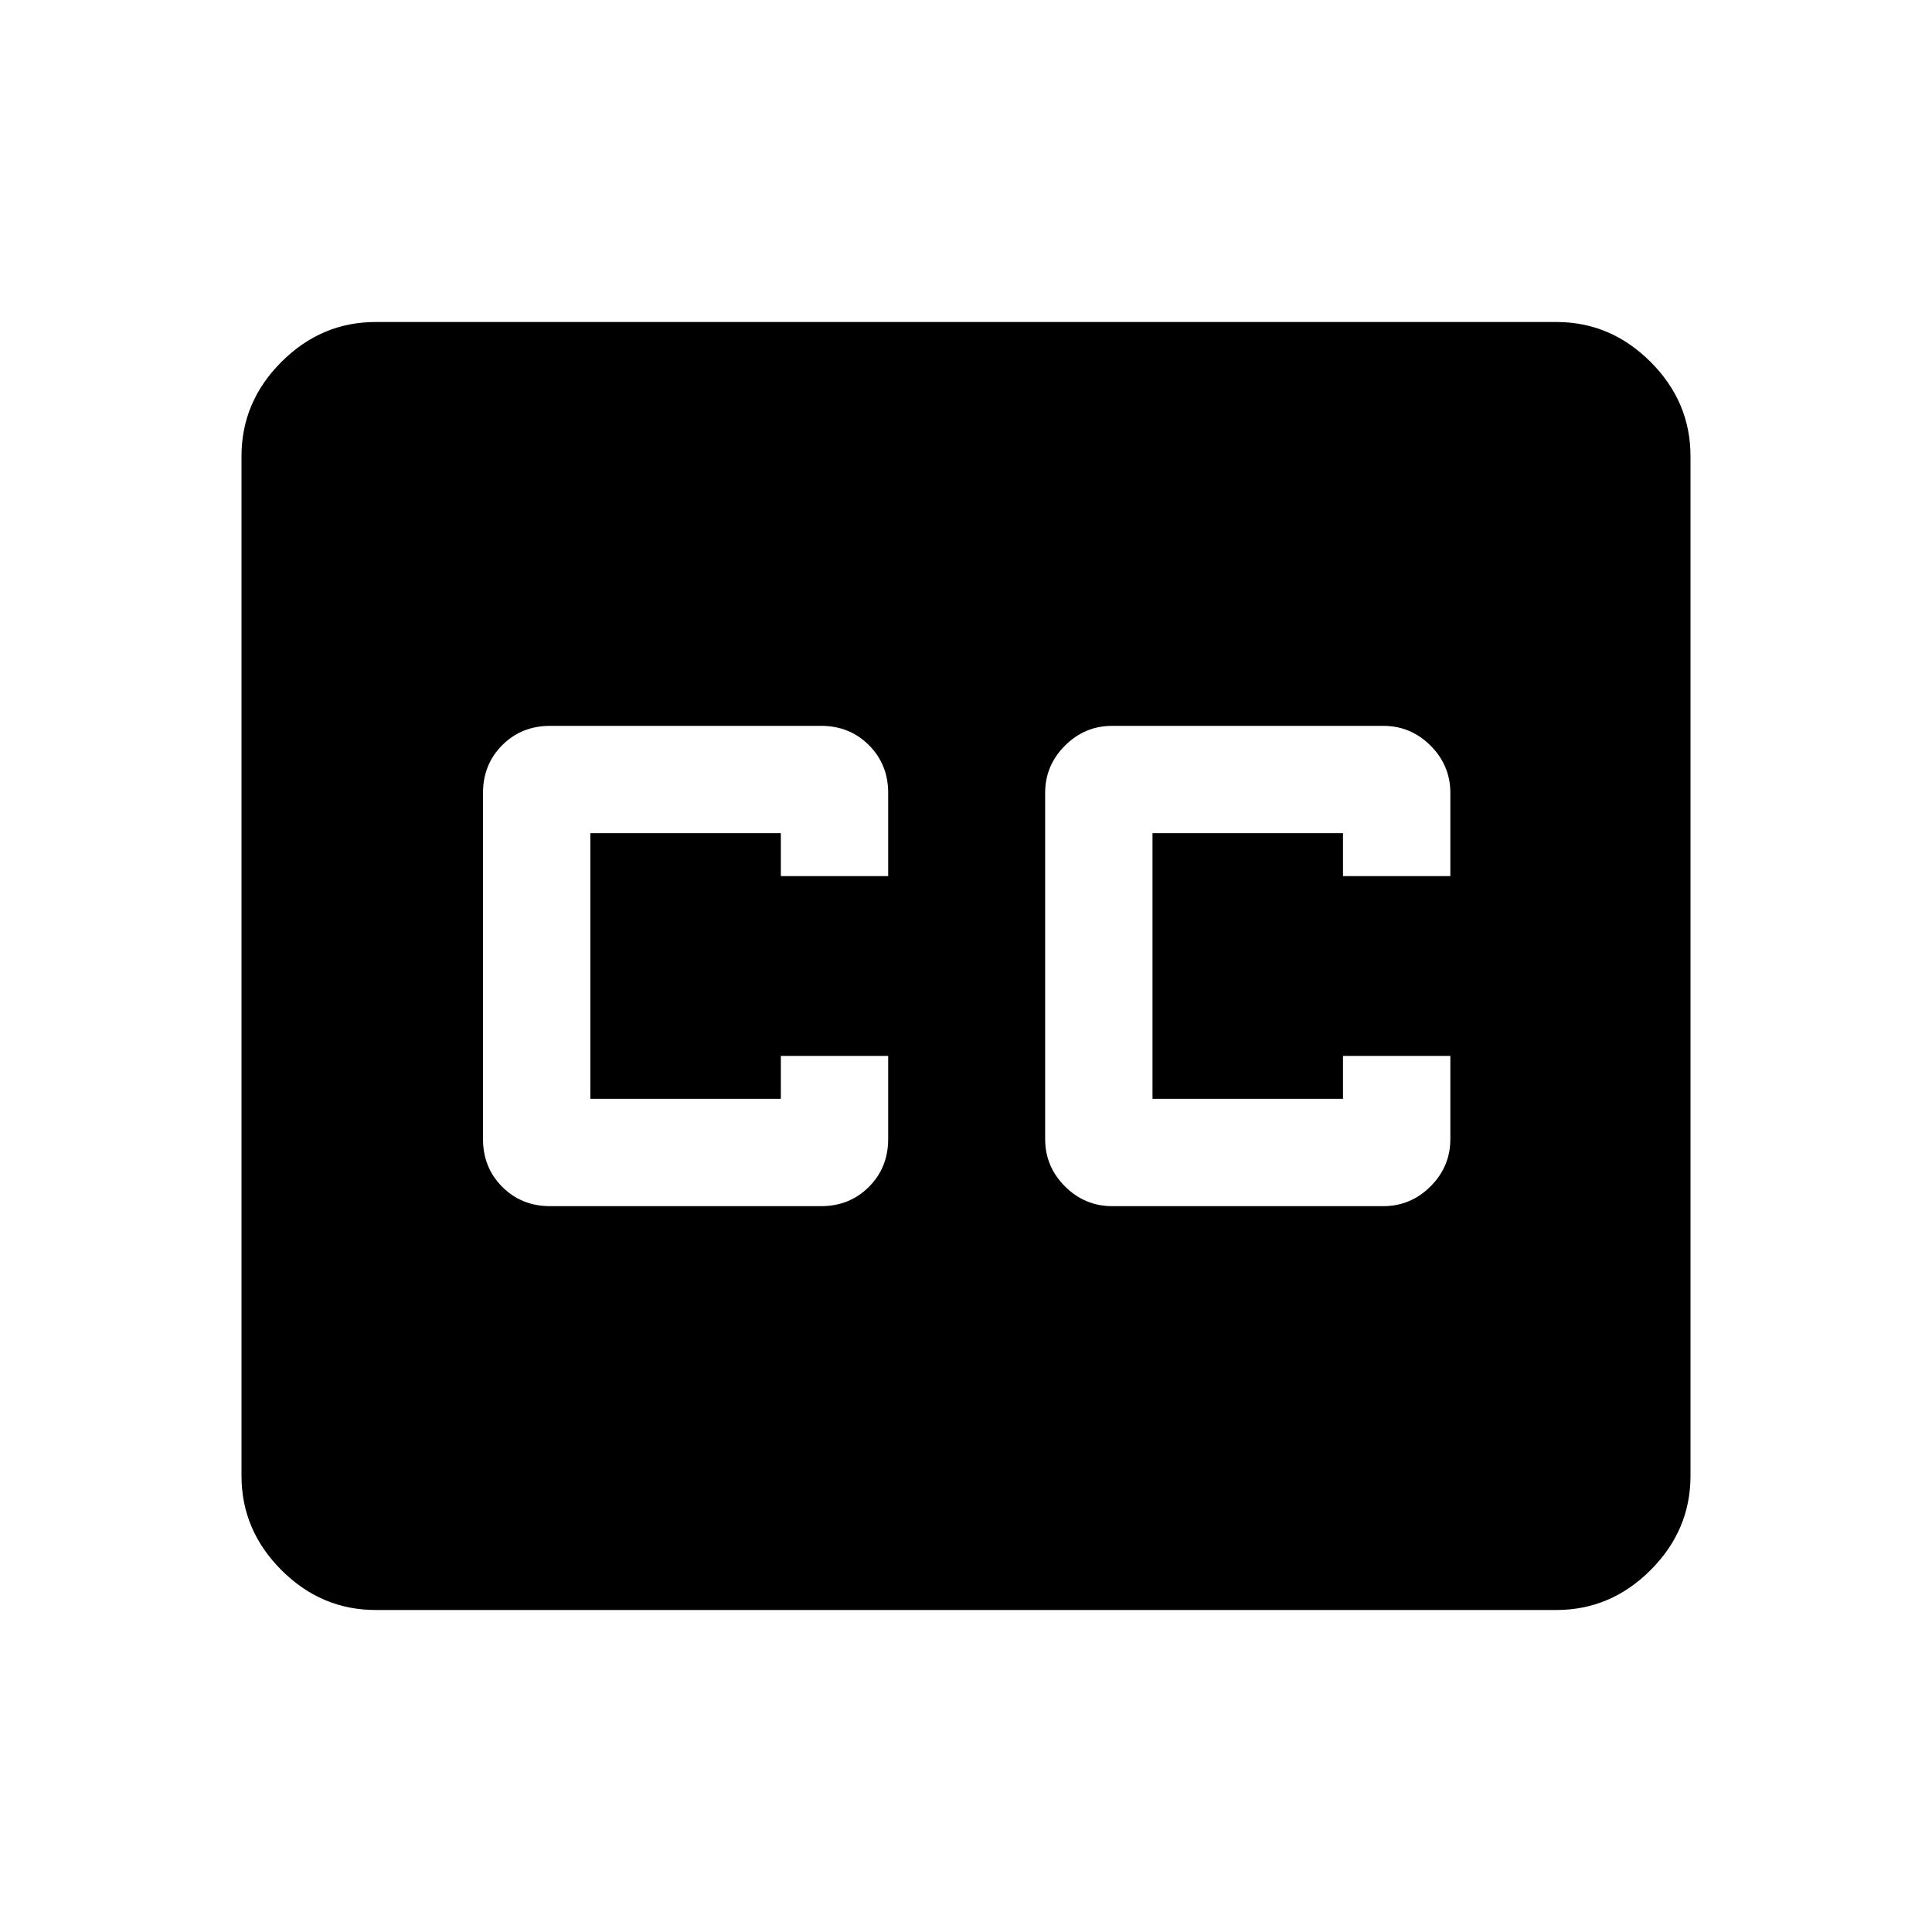 <svg xmlns="http://www.w3.org/2000/svg" height="40" viewBox="0 -960 960 960" width="40"><path d="M186.67-160q-27 0-46.84-19.83Q120-199.67 120-226.67v-506.66q0-27 19.83-46.84Q159.67-800 186.67-800h586.66q27 0 46.84 19.83Q840-760.33 840-733.33v506.66q0 27-19.83 46.84Q800.33-160 773.33-160H186.67Zm86.66-200.67H408q14.17 0 23.75-9.58t9.58-23.75v-41.33H388V-414h-94.67v-132H388v21.33h53.33V-566q0-14.17-9.58-23.75T408-599.33H273.33q-14.16 0-23.75 9.58Q240-580.17 240-566v172q0 14.17 9.58 23.75 9.59 9.58 23.75 9.58Zm279.34 0h134.66q13.67 0 23.5-9.83 9.84-9.83 9.84-23.5v-41.33h-53.34V-414h-94.66v-132h94.66v21.33h53.34V-566q0-13.67-9.84-23.5-9.83-9.83-23.5-9.83H552.67q-13.67 0-23.5 9.83-9.84 9.83-9.84 23.5v172q0 13.67 9.84 23.5 9.83 9.83 23.5 9.83Z"/></svg>